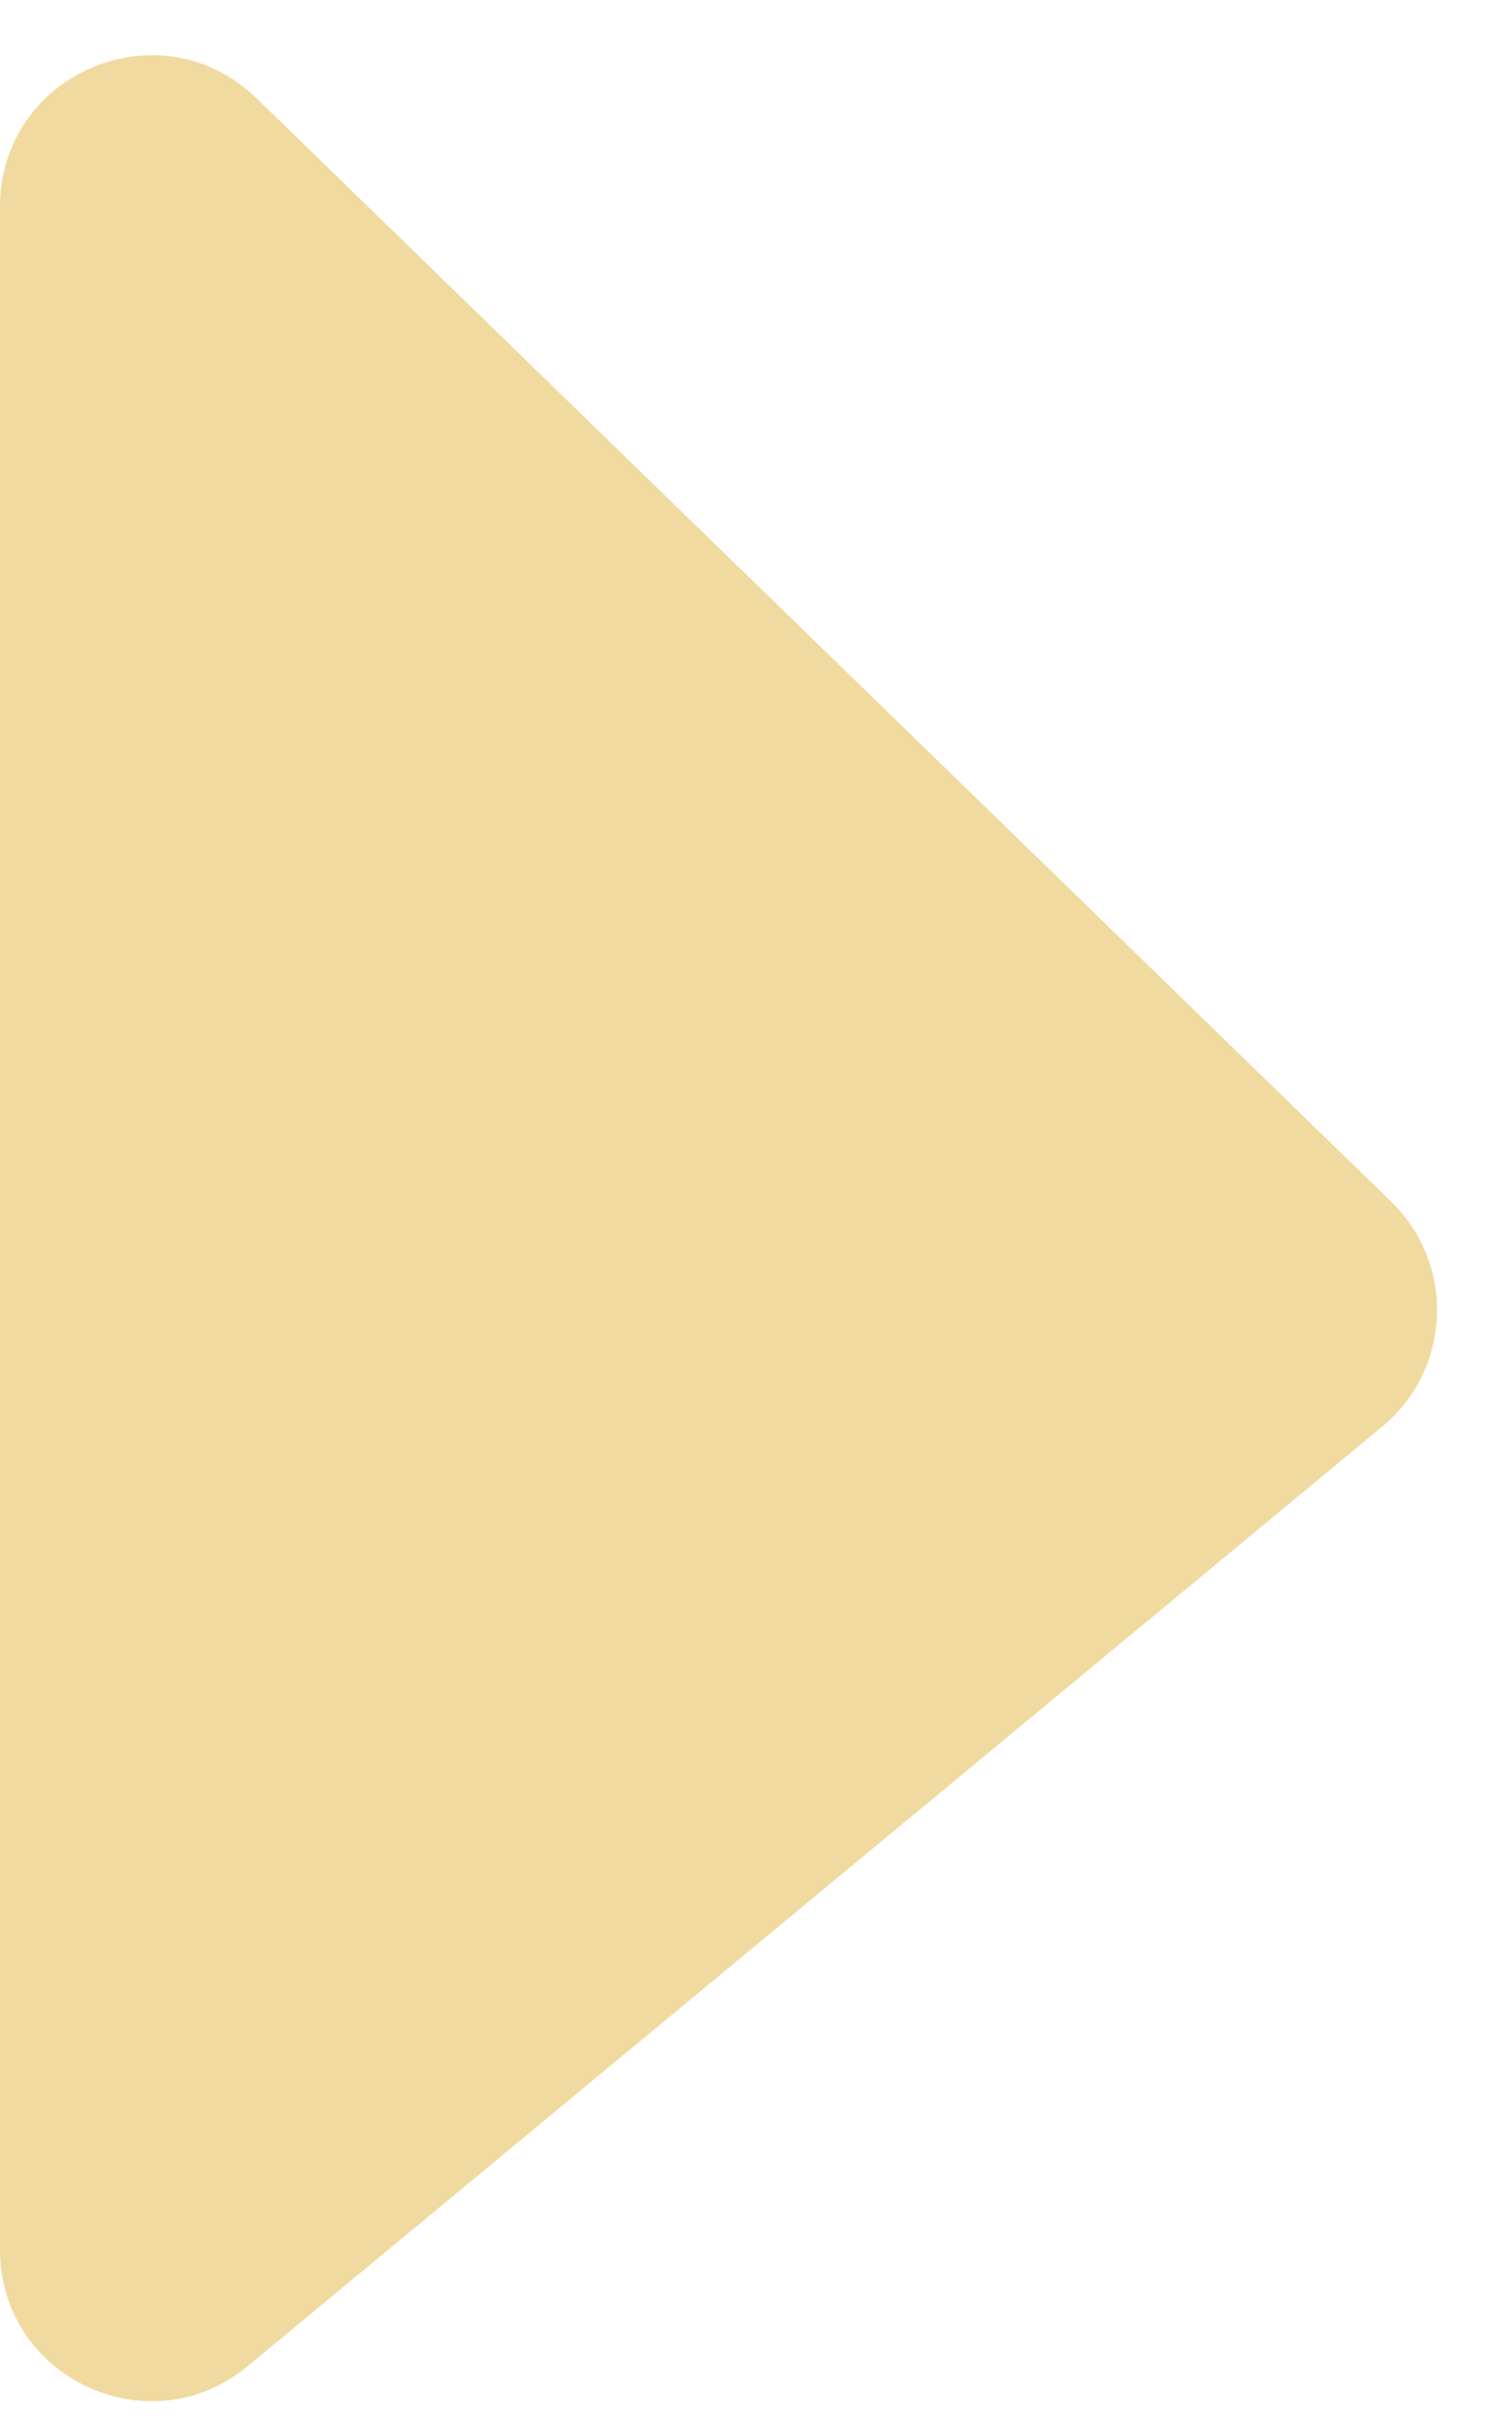 <svg width="10" height="16" viewBox="0 0 10 16" fill="none" xmlns="http://www.w3.org/2000/svg">
<path d="M1.697 0.65L9.201 7.945C9.628 8.36 9.6 9.053 9.142 9.432L1.638 15.644C0.986 16.184 0 15.72 0 14.874V1.367C0 0.483 1.063 0.034 1.697 0.65Z" fill="#F0DA9F"/>
</svg>

